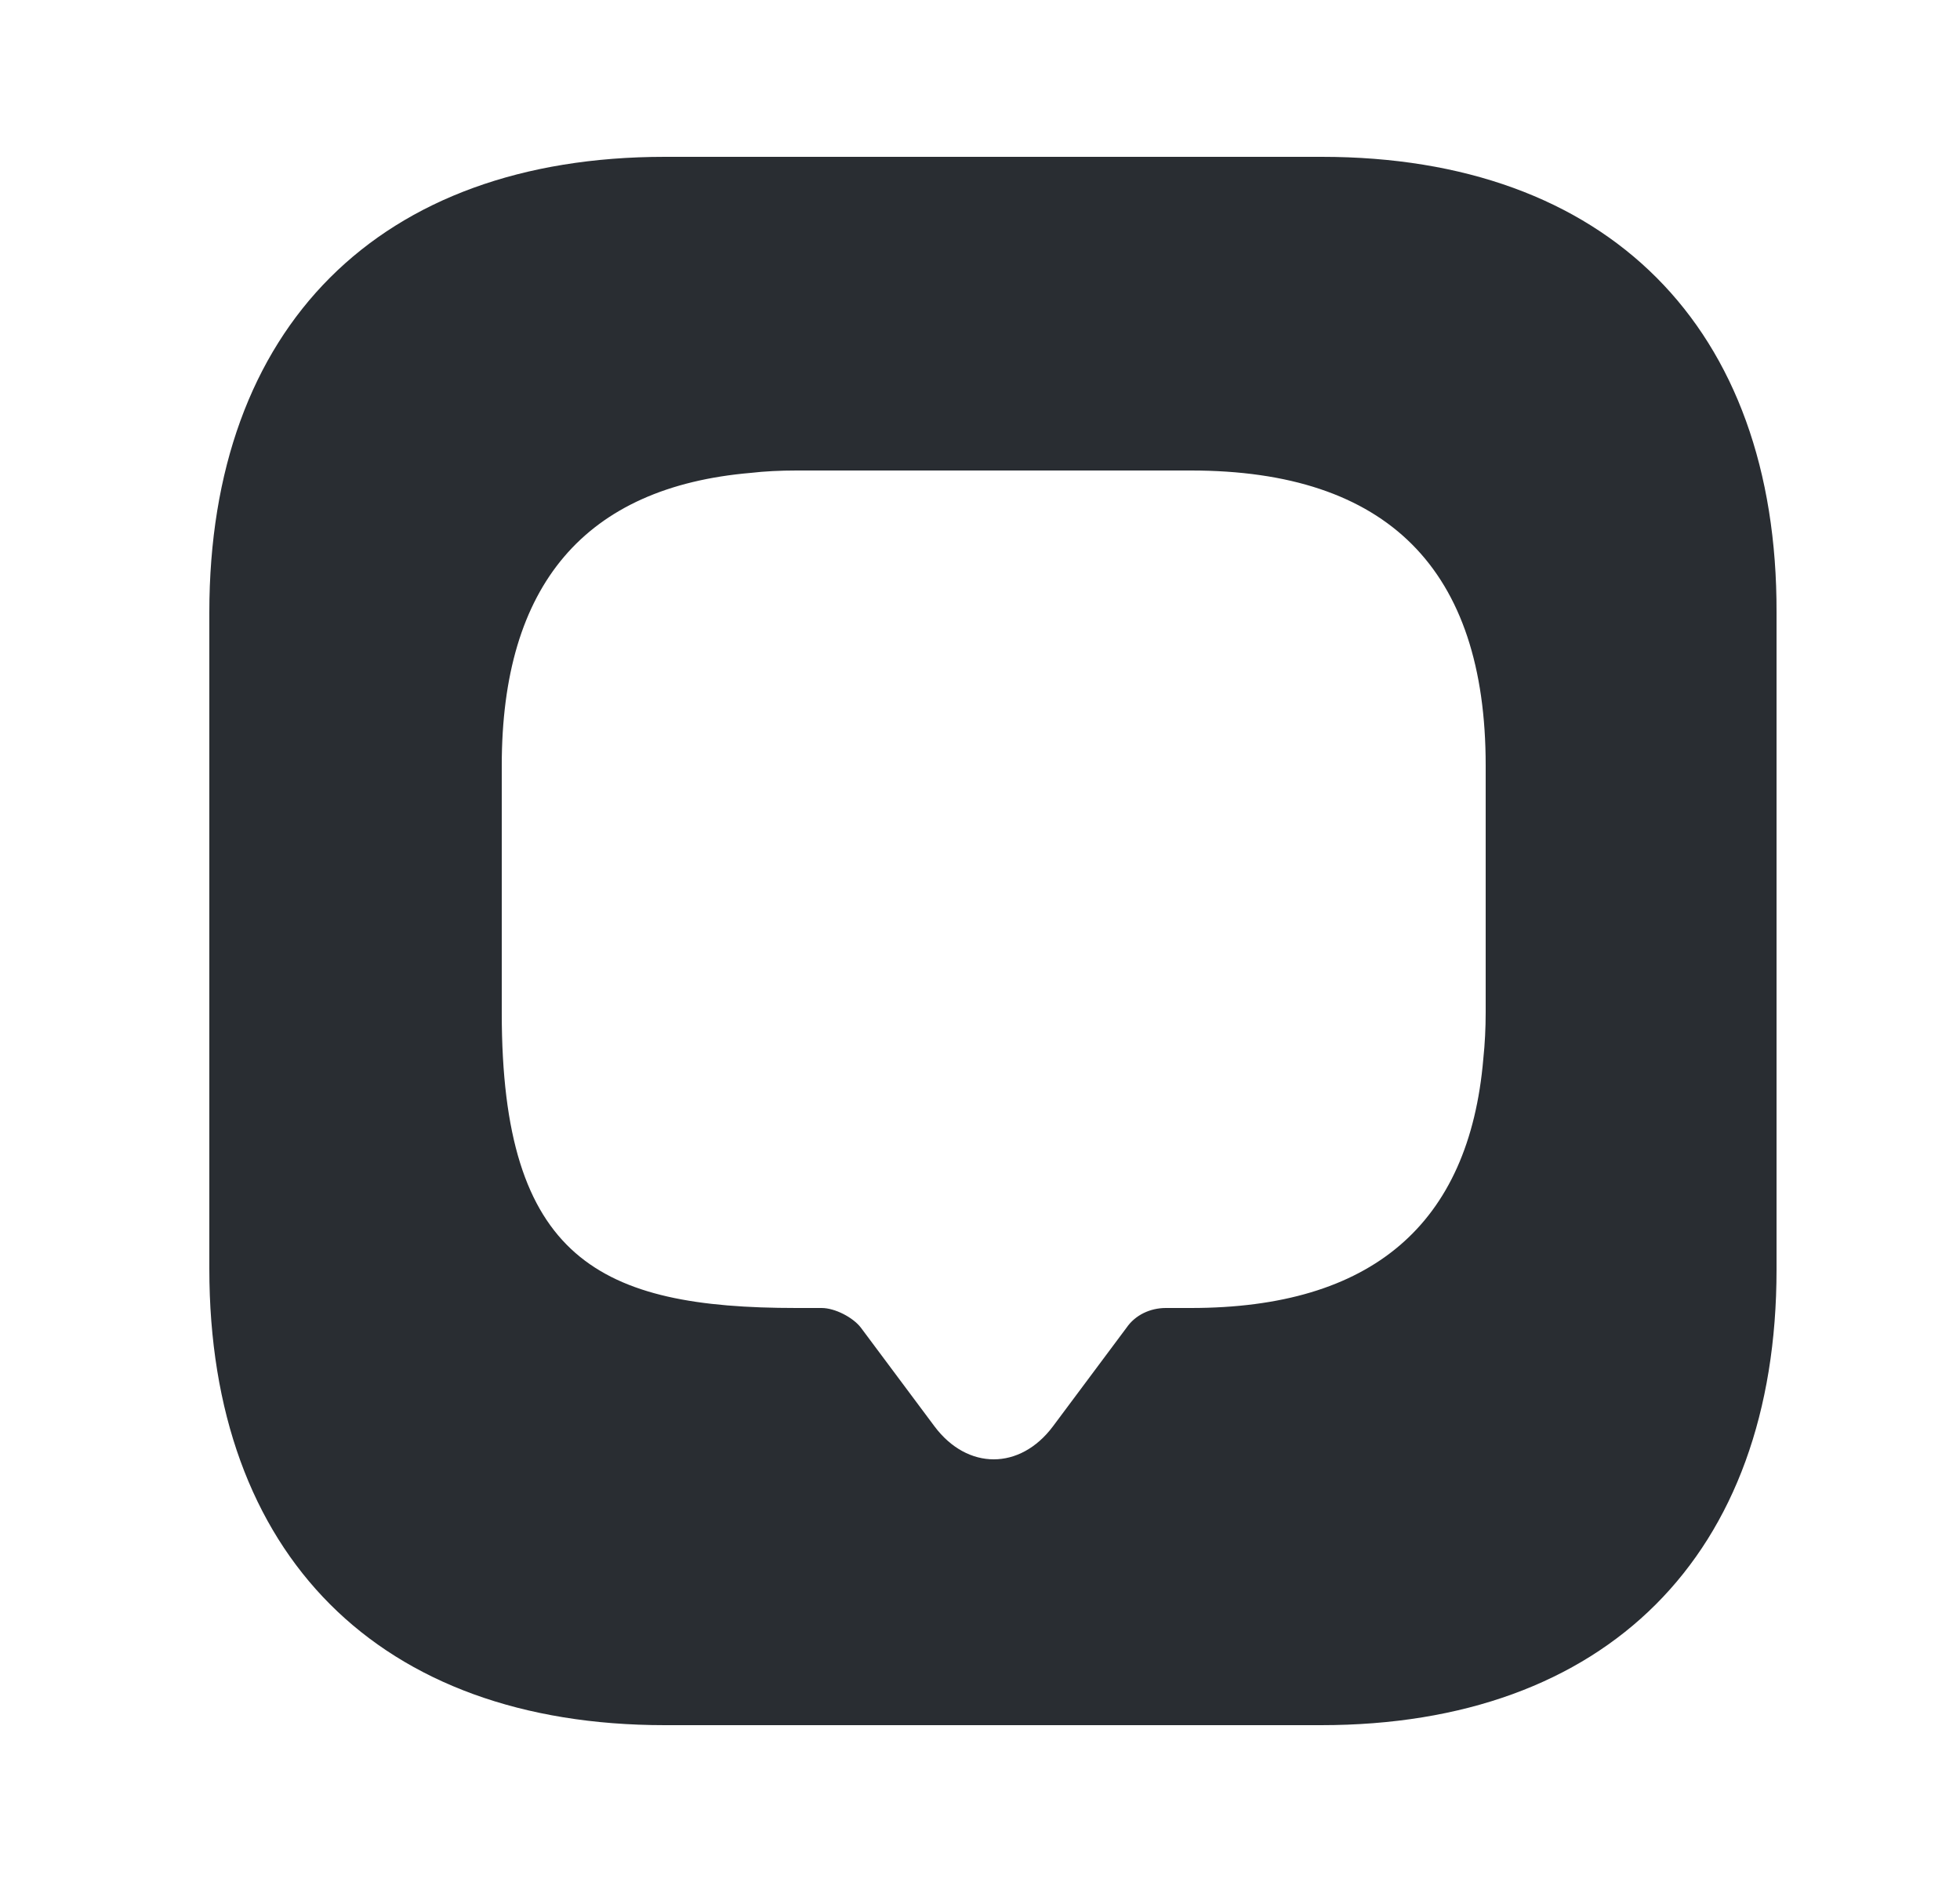 <svg width="25" height="24" viewBox="0 0 25 24" fill="none" xmlns="http://www.w3.org/2000/svg">
<path d="M16.86 2H8.48C4.84 2 2.67 4.17 2.67 7.81V16.18C2.67 19.83 4.84 22 8.48 22H16.85C20.49 22 22.66 19.83 22.66 16.19V7.81C22.67 4.17 20.5 2 16.86 2ZM18.95 12.91C18.95 13.11 18.94 13.31 18.92 13.5C18.74 15.62 17.49 16.68 15.19 16.68H14.87C14.67 16.68 14.48 16.77 14.37 16.93L13.43 18.19C13.01 18.75 12.34 18.75 11.92 18.19L10.98 16.93C10.88 16.8 10.65 16.68 10.48 16.68H10.16C7.65 16.68 6.4 16.06 6.4 12.92V9.76C6.4 7.46 7.46 6.21 9.58 6.03C9.75 6.01 9.95 6 10.16 6H15.19C17.7 6 18.95 7.26 18.95 9.76V12.91Z" fill="#292D32"/>
</svg>
